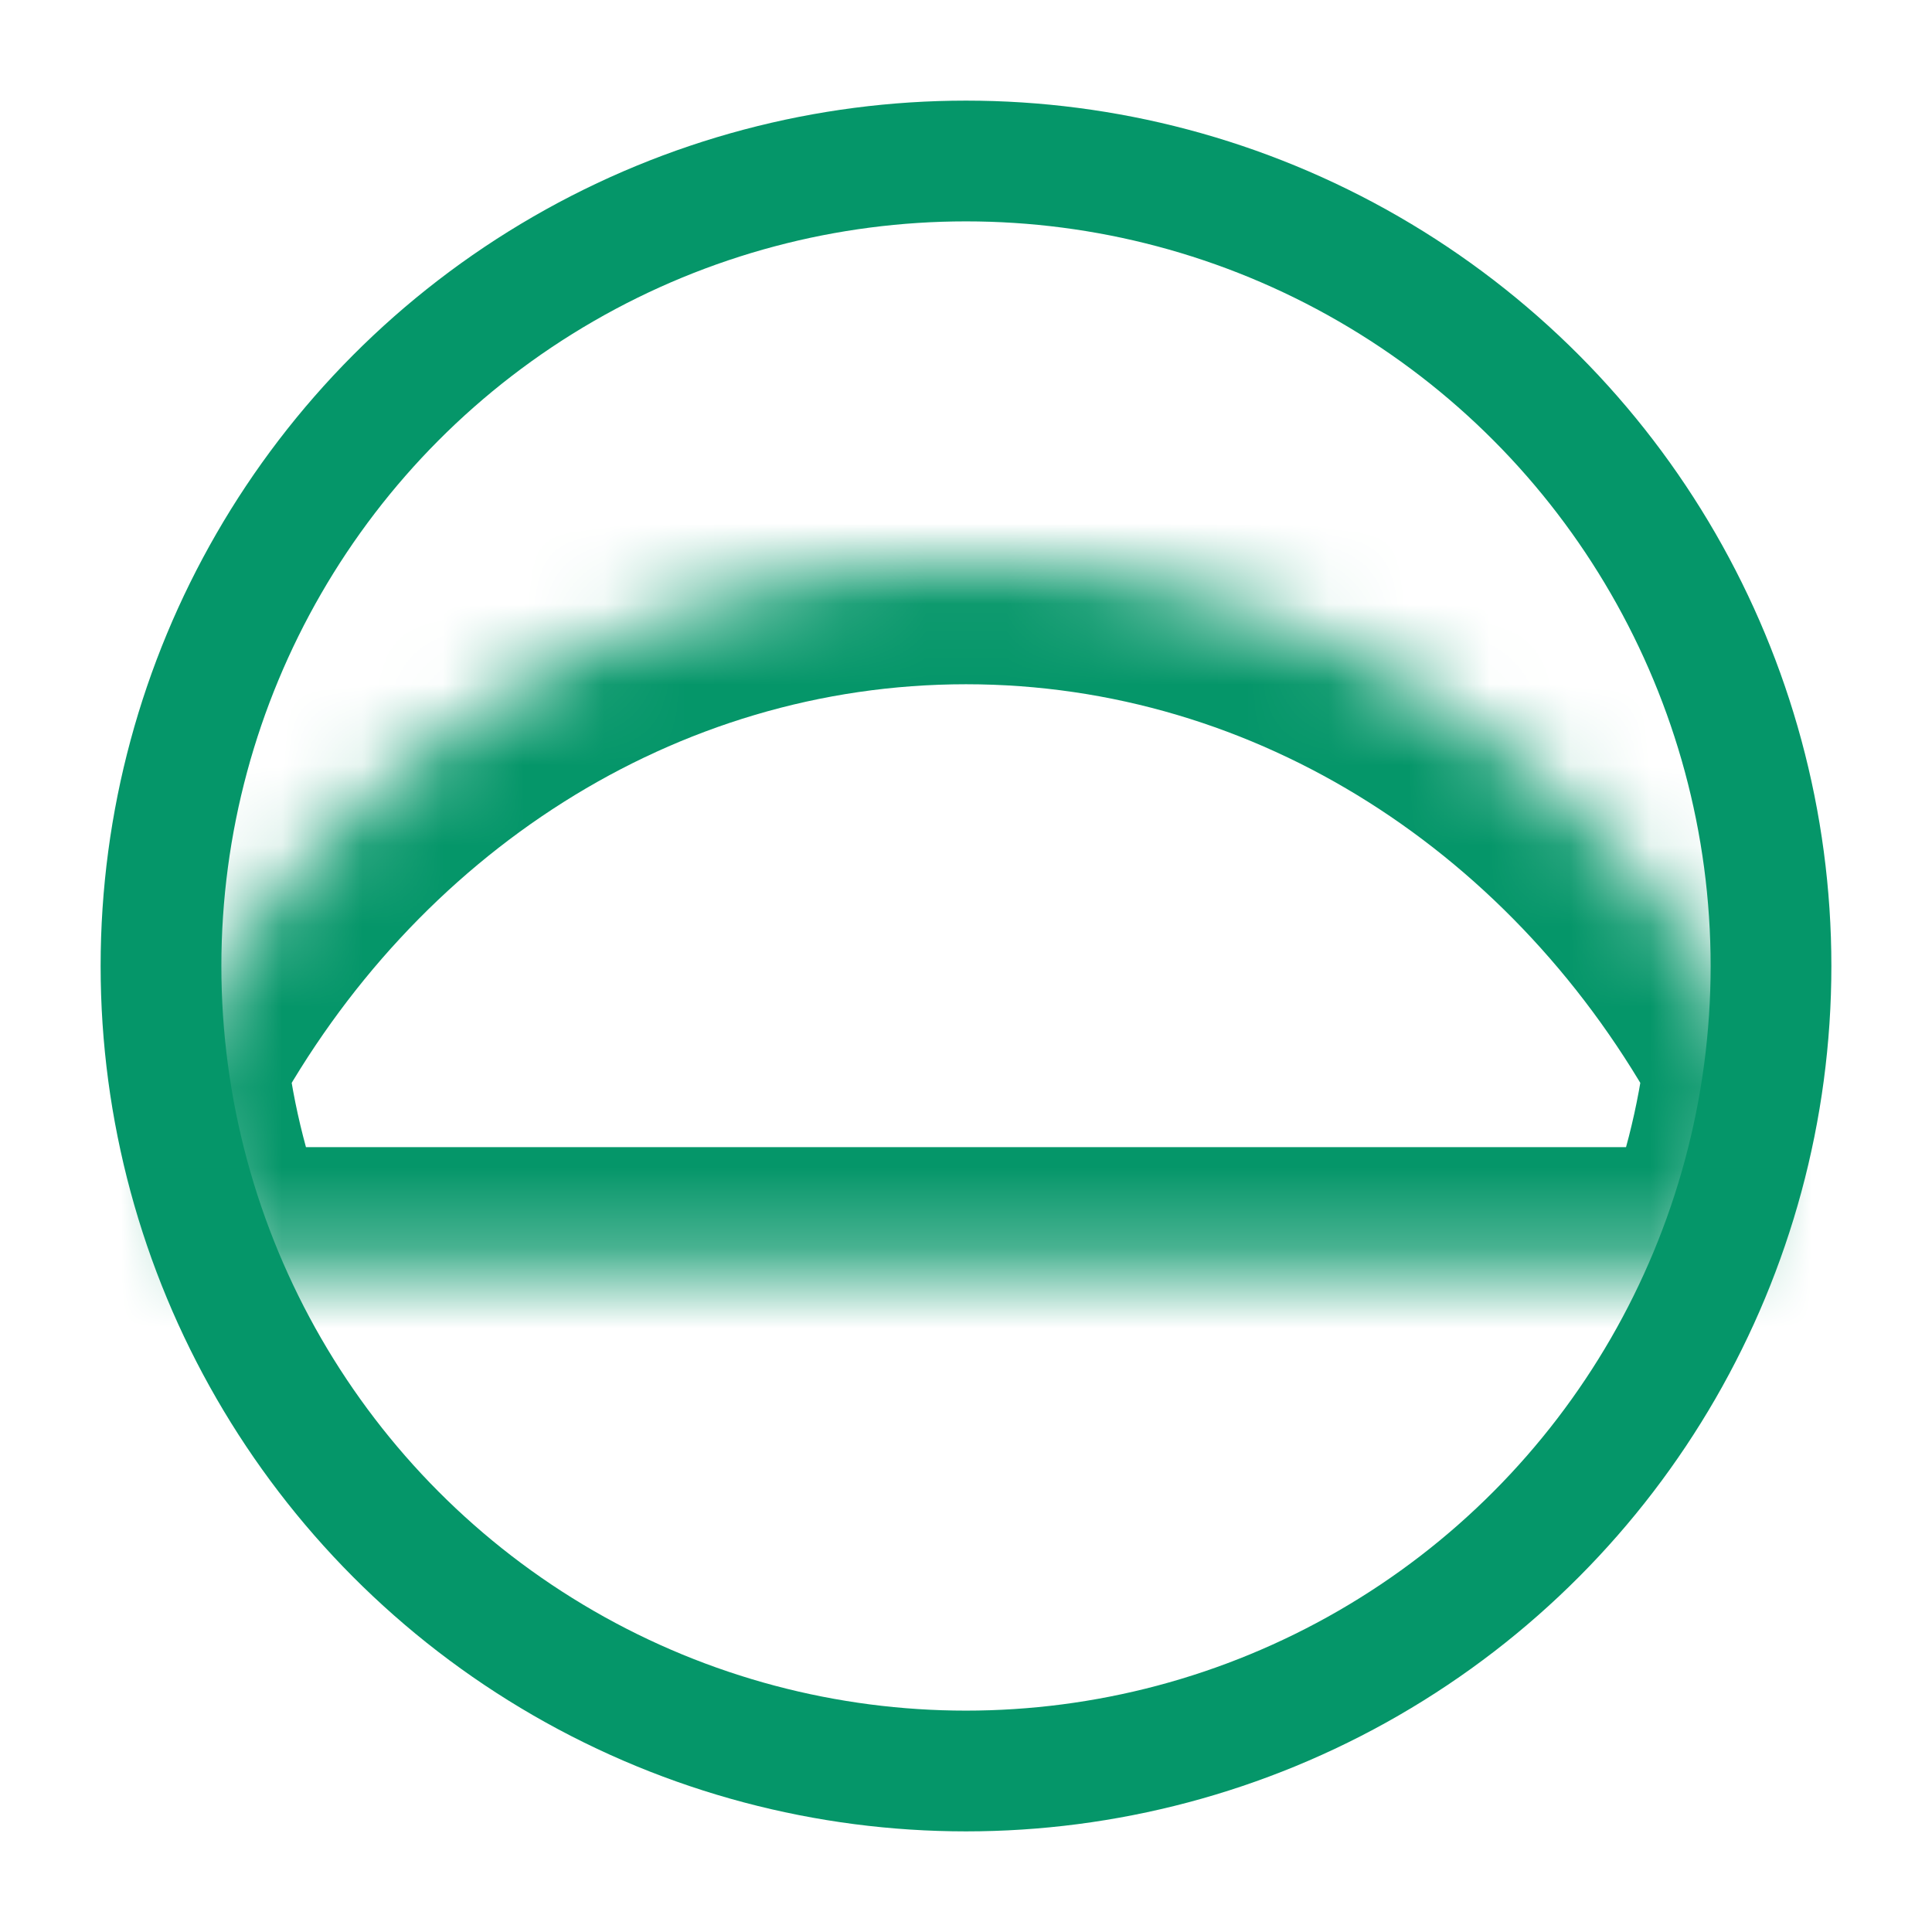 <svg width="24" height="24" viewBox="0 0 24 24" fill="none" xmlns="http://www.w3.org/2000/svg">
<g clip-path="url(#clip0)">
<mask id="path-1-inside-1" fill="white">
<path fill-rule="evenodd" clip-rule="evenodd" d="M2.727 15.75H21.273C21.604 14.933 21.83 14.062 21.934 13.154C19.929 9.471 16.23 7 12 7C7.77 7 4.071 9.471 2.066 13.155C2.17 14.062 2.396 14.933 2.727 15.75ZM12 32C8.229 32 4.88 30.036 2.777 27H21.223C19.12 30.036 15.771 32 12 32Z"/>
</mask>
<path d="M2.727 15.75L1.336 16.313L1.716 17.25H2.727V15.75ZM21.273 15.75V17.25H22.284L22.663 16.313L21.273 15.75ZM21.934 13.154L23.424 13.326L23.479 12.854L23.252 12.437L21.934 13.154ZM2.066 13.155L0.749 12.437L0.522 12.854L0.576 13.326L2.066 13.155ZM2.777 27V25.5H-0.087L1.544 27.854L2.777 27ZM21.223 27L22.456 27.854L24.087 25.5H21.223V27ZM2.727 17.25H21.273V14.25H2.727V17.25ZM22.663 16.313C23.044 15.372 23.304 14.37 23.424 13.326L20.444 12.983C20.355 13.755 20.163 14.494 19.883 15.187L22.663 16.313ZM23.252 12.437C21.015 8.33 16.843 5.5 12 5.5V8.5C15.617 8.5 18.842 10.612 20.617 13.872L23.252 12.437ZM12 5.5C7.157 5.5 2.985 8.33 0.749 12.437L3.383 13.872C5.158 10.612 8.383 8.5 12 8.5V5.5ZM0.576 13.326C0.696 14.37 0.956 15.372 1.336 16.313L4.117 15.187C3.837 14.494 3.645 13.755 3.556 12.983L0.576 13.326ZM1.544 27.854C3.897 31.25 7.685 33.5 12 33.5V30.5C8.772 30.5 5.864 28.822 4.01 26.146L1.544 27.854ZM21.223 25.5H2.777V28.5H21.223V25.5ZM12 33.5C16.315 33.5 20.104 31.25 22.456 27.854L19.99 26.146C18.136 28.822 15.228 30.5 12 30.5V33.5Z" fill="#059669" mask="url(#path-1-inside-1)"/>
<circle cx="12" cy="12" r="10" stroke="#059669" stroke-width="1.5"/>
</g>
<defs>
<clipPath id="clip0">
<rect width="24" height="24" fill="white"/>
</clipPath>
</defs>
</svg>
